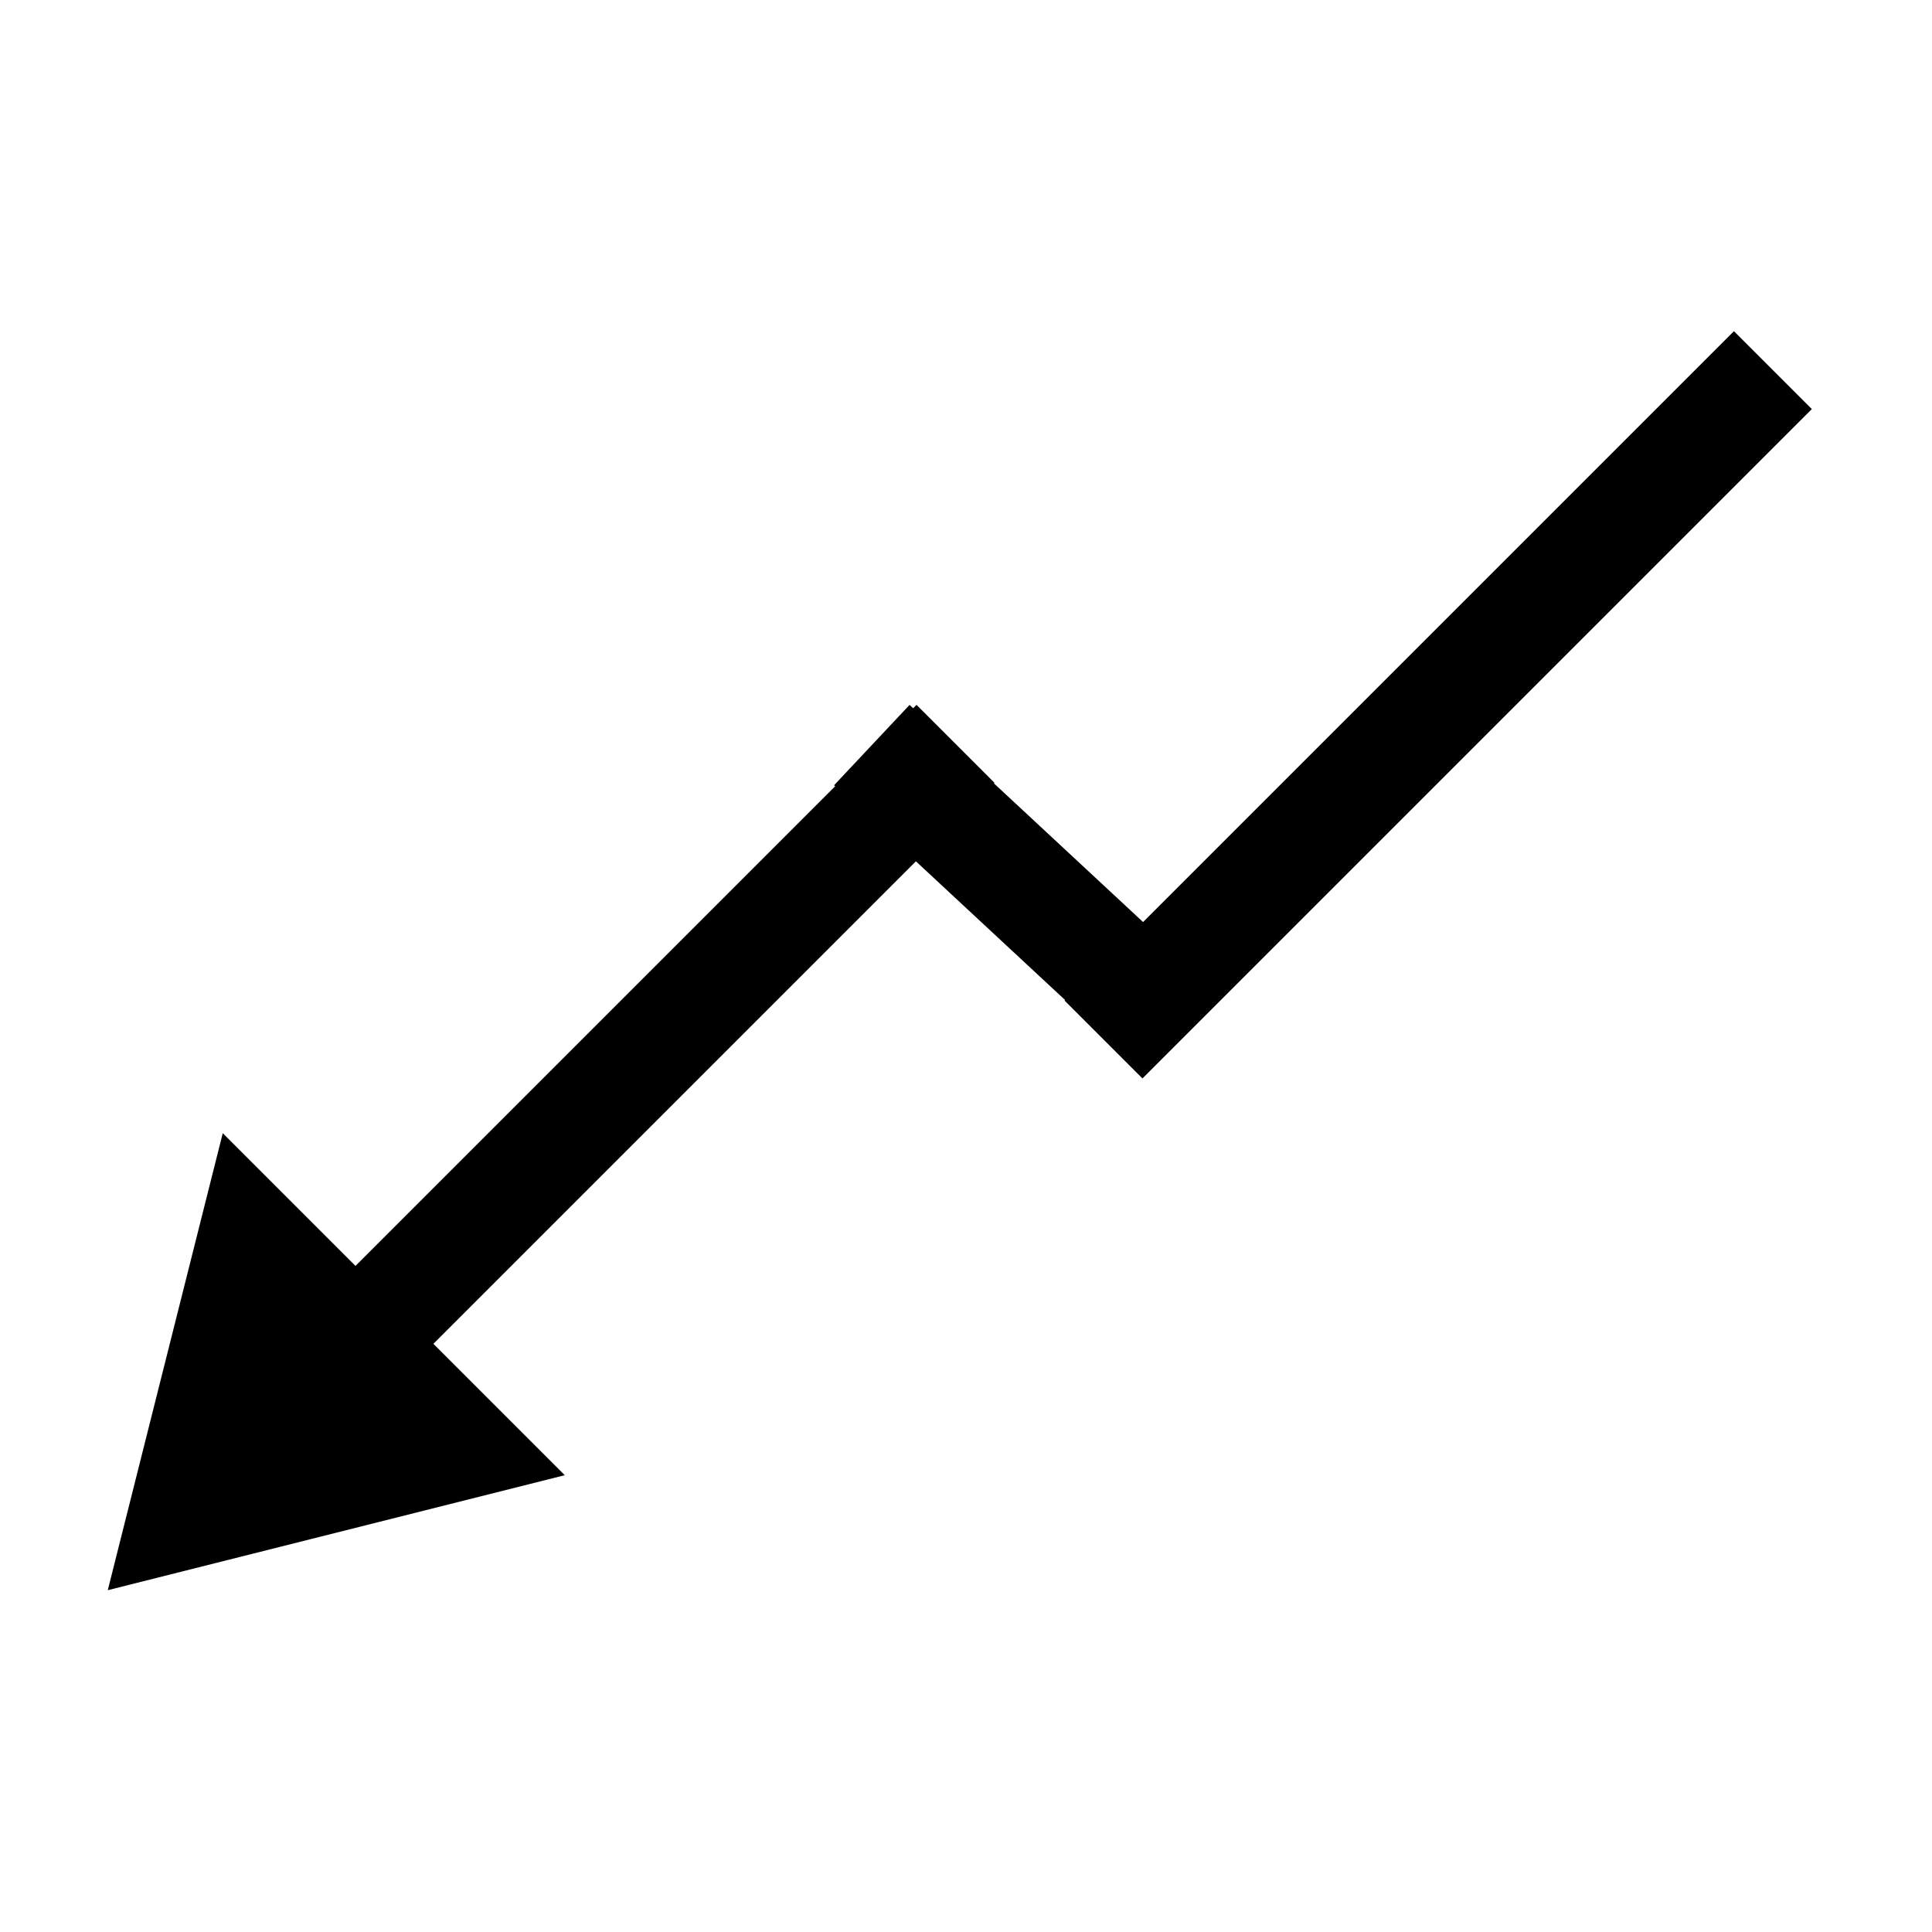 <svg version="1.1" viewBox="0.0 0.0 50.0 50.0" fill="none" stroke="none" stroke-linecap="square" stroke-miterlimit="10" xmlns:xlink="http://www.w3.org/1999/xlink" xmlns="http://www.w3.org/2000/svg"><clipPath id="p.0"><path d="m0 0l50.0 0l0 50.0l-50.0 0l0 -50.0z" clip-rule="nonzero"/></clipPath><g clip-path="url(#p.0)"><path fill="#000000" fill-opacity="0.0" d="m0 0l50.0 0l0 50.0l-50.0 0z" fill-rule="evenodd"/><path fill="#000000" d="m29.567 27.91l-2.016 -2.016l17.323 -17.323l2.016 2.016z" fill-rule="evenodd"/><path fill="#000000" d="m30.72 24.92l-1.953 2.079l-7.181 -6.677l1.953 -2.079z" fill-rule="evenodd"/><path fill="#000000" d="m9.893 36.101l-2.016 -2.016l15.843 -15.843l2.016 2.016z" fill-rule="evenodd"/><path fill="#000000" d="m14.616 38.178l-11.827 2.976l2.976 -11.827z" fill-rule="evenodd"/></g></svg>